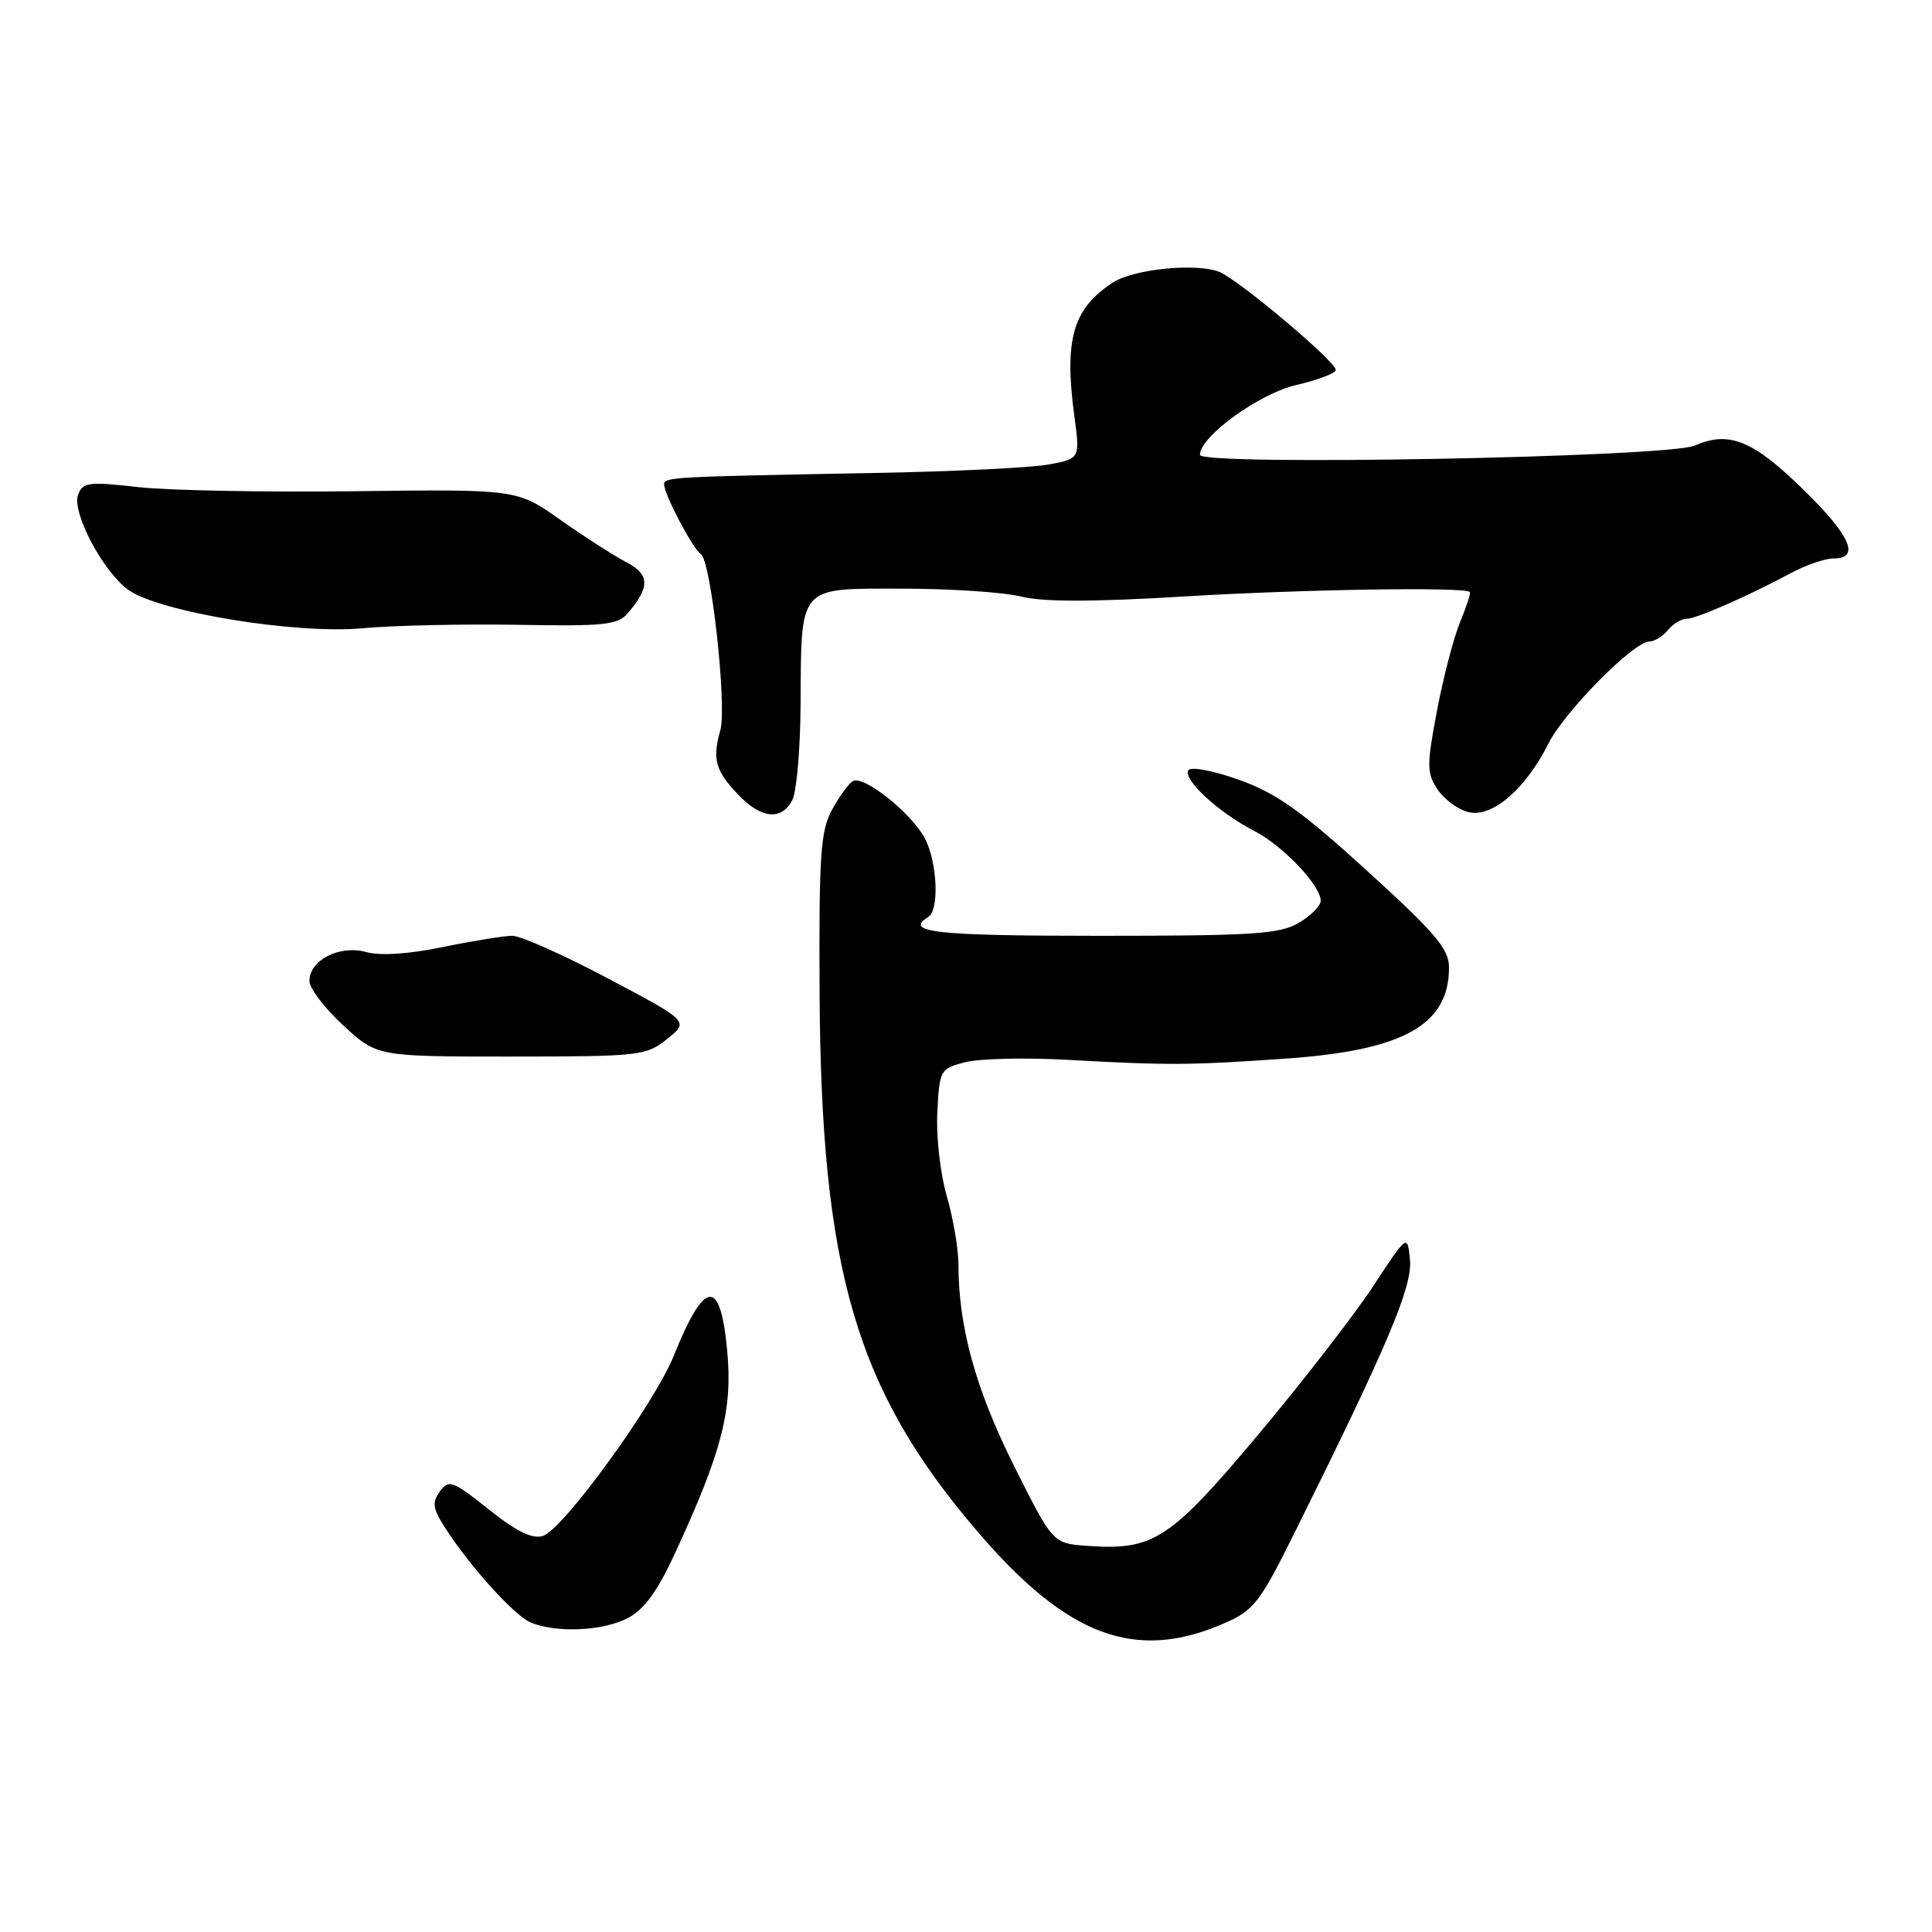 <?xml version="1.0" encoding="UTF-8" standalone="no"?>
<!DOCTYPE svg PUBLIC "-//W3C//DTD SVG 1.1//EN" "http://www.w3.org/Graphics/SVG/1.1/DTD/svg11.dtd" >
<svg xmlns="http://www.w3.org/2000/svg" xmlns:xlink="http://www.w3.org/1999/xlink" version="1.1" viewBox="0 0 256 256">
 <g >
 <path fill="currentColor"
d=" M 162.16 215.12 C 166.16 213.38 166.90 212.43 171.65 202.87 C 183.87 178.27 187.16 170.48 186.83 166.96 C 186.50 163.50 186.50 163.50 181.90 170.50 C 179.37 174.35 172.49 183.22 166.62 190.22 C 154.97 204.08 152.83 205.47 144.00 204.83 C 139.50 204.50 139.50 204.50 134.34 194.19 C 129.28 184.06 127.00 175.81 127.00 167.57 C 127.00 165.50 126.30 161.41 125.45 158.47 C 124.59 155.52 124.03 150.56 124.20 147.38 C 124.49 141.76 124.58 141.60 127.88 140.75 C 129.75 140.27 135.82 140.12 141.38 140.43 C 154.95 141.18 157.68 141.16 170.50 140.26 C 185.99 139.17 192.00 135.80 192.00 128.20 C 192.00 125.74 190.24 123.66 181.14 115.38 C 172.36 107.39 169.10 105.08 164.15 103.32 C 160.70 102.09 157.78 101.55 157.46 102.07 C 156.71 103.27 161.52 107.71 166.12 110.06 C 169.94 112.01 175.00 117.31 175.00 119.36 C 175.00 120.03 173.69 121.34 172.10 122.28 C 169.57 123.77 166.09 124.00 145.60 124.00 C 123.93 124.00 119.71 123.53 123.00 121.50 C 124.48 120.59 124.21 114.31 122.56 111.11 C 120.82 107.76 114.39 102.64 112.99 103.51 C 112.44 103.85 111.20 105.56 110.24 107.31 C 108.73 110.08 108.51 113.29 108.60 131.50 C 108.79 168.35 113.41 184.14 129.55 202.97 C 141.46 216.87 150.44 220.21 162.16 215.12 Z  M 83.15 214.42 C 85.37 213.27 87.10 210.90 89.51 205.67 C 95.67 192.32 97.09 186.81 96.36 179.01 C 95.46 169.25 93.39 169.44 89.27 179.66 C 86.69 186.05 74.62 202.67 71.94 203.52 C 70.54 203.96 68.46 202.95 64.77 200.01 C 59.98 196.20 59.47 196.00 58.30 197.61 C 57.24 199.05 57.34 199.84 58.85 202.24 C 62.14 207.43 68.18 214.13 70.36 215.01 C 73.81 216.40 79.86 216.12 83.15 214.42 Z  M 88.41 137.66 C 91.31 135.34 91.31 135.34 80.60 129.67 C 74.71 126.55 69.00 124.00 67.90 124.00 C 66.81 124.00 62.67 124.67 58.71 125.48 C 54.13 126.43 50.41 126.67 48.50 126.15 C 44.98 125.18 41.00 127.22 41.00 129.99 C 41.00 130.95 43.01 133.60 45.48 135.87 C 49.96 140.00 49.96 140.00 67.73 140.00 C 84.83 139.99 85.61 139.90 88.41 137.66 Z  M 104.97 106.05 C 105.55 104.98 106.05 99.29 106.08 93.42 C 106.18 77.38 105.64 78.00 119.53 78.00 C 125.90 78.00 133.00 78.47 135.31 79.05 C 138.23 79.77 144.81 79.77 157.00 79.03 C 172.57 78.09 194.05 77.75 194.76 78.44 C 194.91 78.58 194.33 80.35 193.49 82.38 C 192.64 84.41 191.26 89.69 190.42 94.12 C 189.04 101.41 189.04 102.41 190.46 104.57 C 191.32 105.89 193.17 107.26 194.58 107.61 C 197.70 108.39 202.15 104.57 205.19 98.50 C 207.30 94.29 216.49 85.00 218.55 85.00 C 219.21 85.00 220.32 84.33 221.00 83.50 C 221.68 82.67 222.78 82.00 223.43 82.00 C 224.75 82.00 231.47 79.06 237.20 75.99 C 239.23 74.89 241.82 74.00 242.95 74.00 C 246.53 74.00 245.23 71.01 238.99 64.91 C 232.27 58.33 229.11 57.05 224.57 59.04 C 221.02 60.60 159.00 61.76 159.00 60.27 C 159.00 57.84 166.83 52.16 171.75 51.02 C 174.64 50.35 177.00 49.45 177.00 49.02 C 177.00 47.89 163.99 36.95 161.53 36.01 C 158.40 34.82 150.17 35.66 147.44 37.45 C 142.15 40.92 140.99 44.96 142.36 55.15 C 143.12 60.80 143.12 60.80 138.81 61.57 C 136.44 61.99 126.17 62.48 116.00 62.67 C 88.84 63.17 88.00 63.22 88.00 64.19 C 88.00 65.52 91.83 72.78 92.87 73.42 C 94.21 74.25 96.34 93.54 95.45 96.74 C 94.37 100.59 94.78 102.09 97.77 105.25 C 100.83 108.48 103.51 108.78 104.97 106.05 Z  M 68.58 82.79 C 80.02 83.00 81.86 82.81 83.18 81.26 C 86.15 77.80 86.11 76.11 83.00 74.50 C 81.38 73.66 77.46 71.14 74.28 68.90 C 68.50 64.82 68.50 64.82 47.00 65.09 C 35.17 65.24 22.25 64.99 18.27 64.54 C 11.78 63.80 10.98 63.90 10.35 65.53 C 9.47 67.83 13.62 75.72 17.00 78.16 C 21.08 81.09 39.16 84.06 48.00 83.25 C 52.12 82.87 61.39 82.67 68.58 82.79 Z "/>
</g>
</svg>